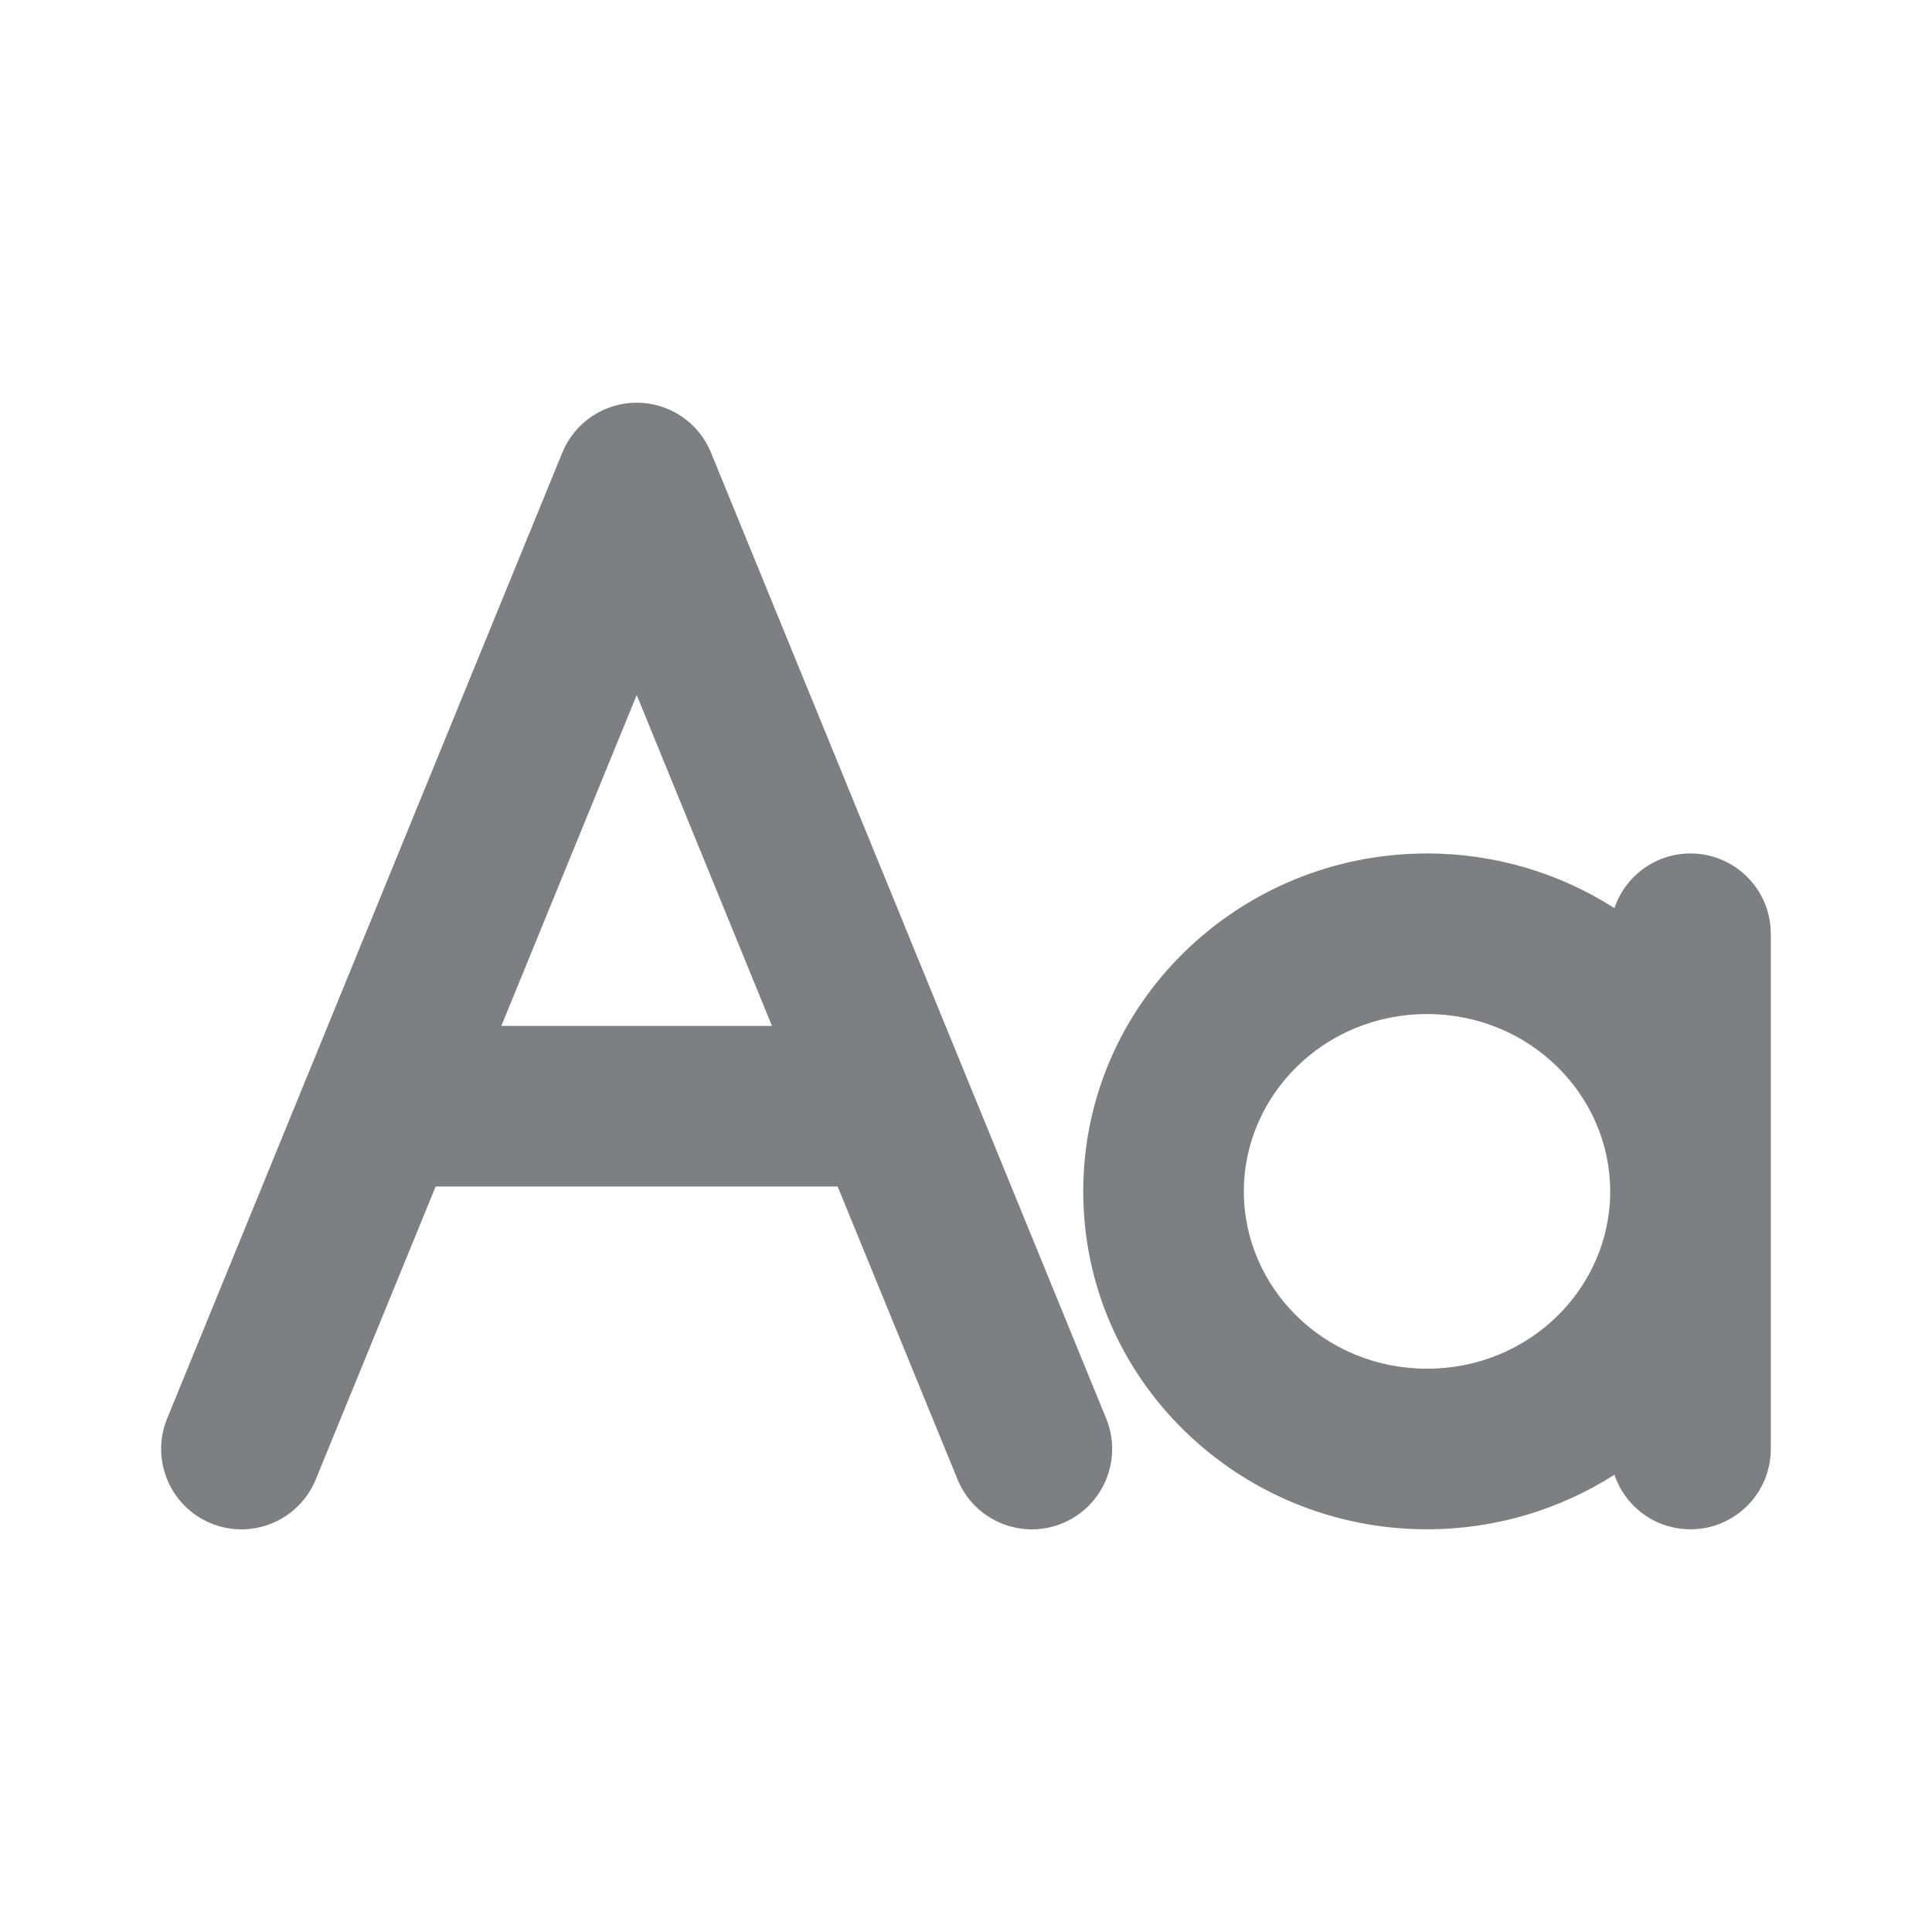 <svg width="16" height="16" viewBox="0 0 16 16" fill="none" xmlns="http://www.w3.org/2000/svg">
<path fill-rule="evenodd" clip-rule="evenodd" d="M5.273 3.335C5.543 3.335 5.786 3.498 5.888 3.748L9.161 11.748C9.3 12.088 9.137 12.476 8.797 12.616C8.457 12.755 8.069 12.592 7.93 12.252L6.937 9.826H3.608L2.615 12.252C2.476 12.592 2.088 12.755 1.748 12.616C1.408 12.476 1.245 12.088 1.384 11.748L4.657 3.748C4.759 3.498 5.003 3.335 5.273 3.335ZM4.152 8.496H6.393L5.273 5.756L4.152 8.496ZM11.818 8.398C10.966 8.398 10.301 9.07 10.301 9.867C10.301 10.664 10.966 11.335 11.818 11.335C12.67 11.335 13.335 10.664 13.335 9.867C13.335 9.07 12.67 8.398 11.818 8.398ZM13.37 7.521C12.922 7.234 12.388 7.068 11.818 7.068C10.26 7.068 8.971 8.307 8.971 9.867C8.971 11.426 10.26 12.665 11.818 12.665C12.388 12.665 12.922 12.499 13.37 12.213C13.458 12.476 13.707 12.665 14 12.665C14.367 12.665 14.665 12.367 14.665 12V7.733C14.665 7.366 14.367 7.068 14 7.068C13.707 7.068 13.458 7.258 13.37 7.521Z" fill="#7D7F82"/>
</svg>
